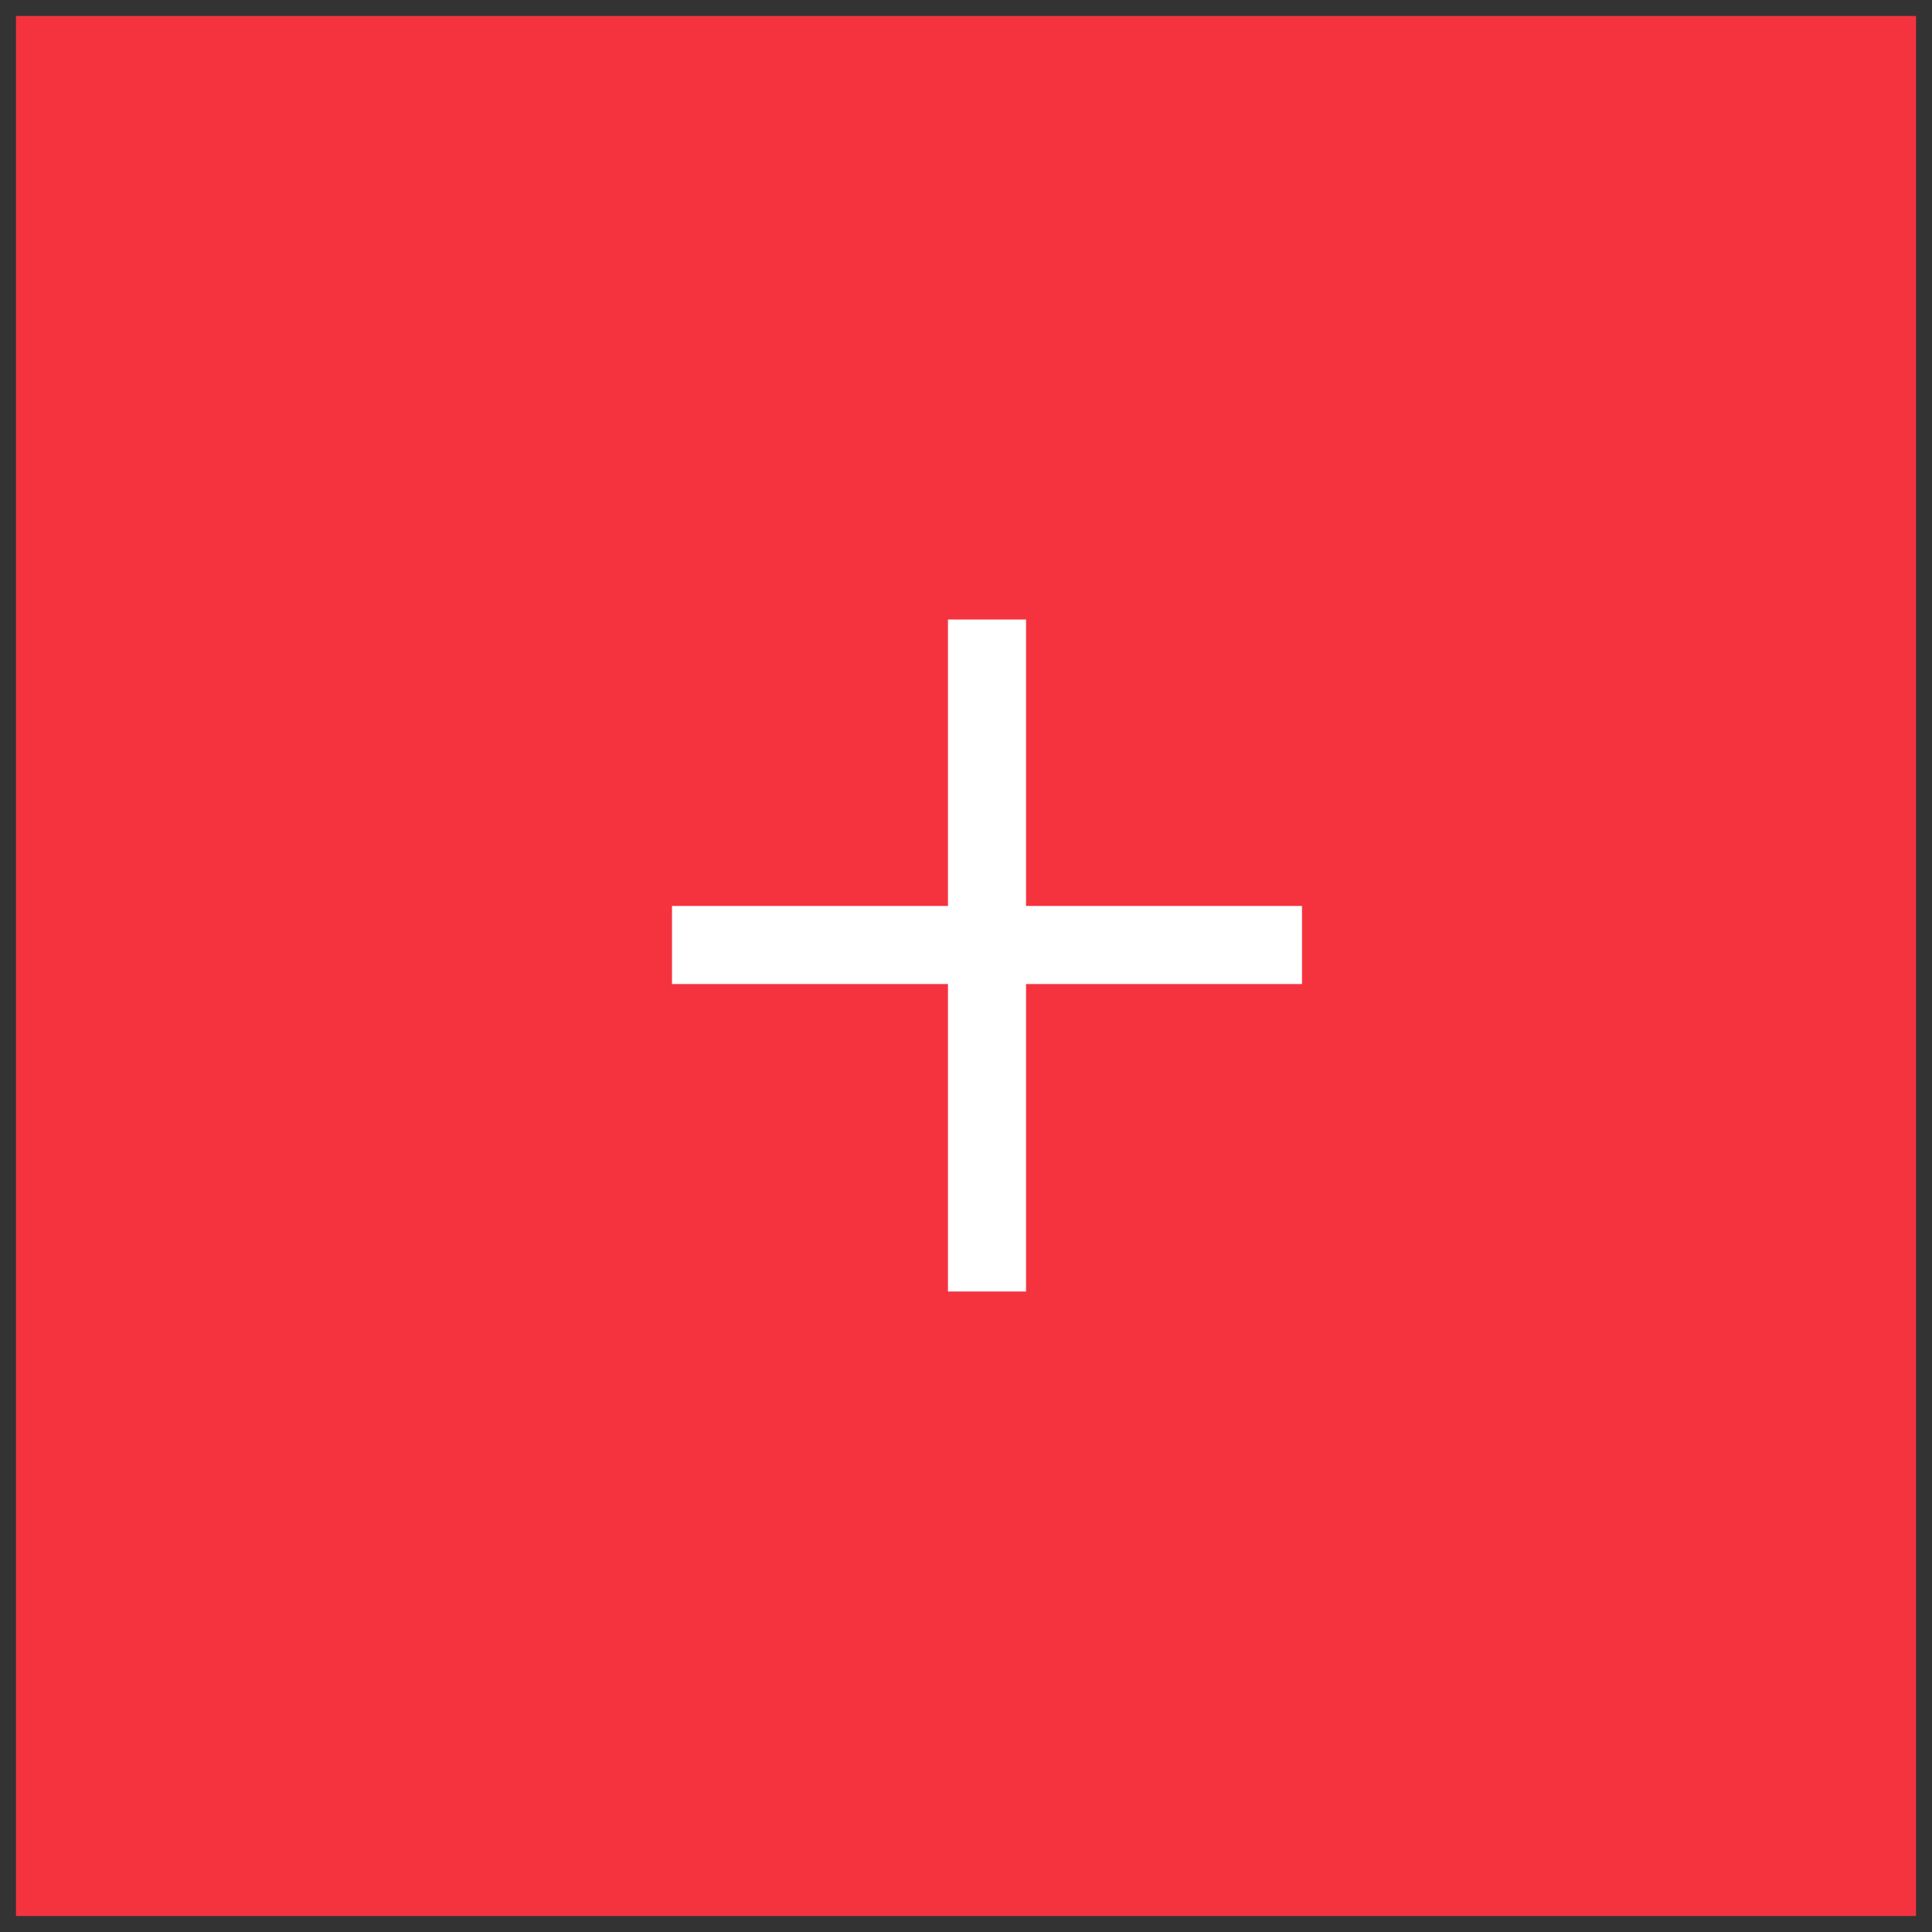 <svg xmlns="http://www.w3.org/2000/svg" width="46" height="46" viewBox="0 0 46 46">
    <rect x="0" y="0" width="46" height="46" fill="#333333" stroke="none"/>
    <g fill="none" fill-rule="evenodd">
        <path fill="#F5333F" d="M1 44.38h43.38V1H1z"/>
        <path stroke="#F5333F" stroke-width="1.859" d="M1.31 44.69h43.38V1.31H1.31z"/>
        <path stroke="#FFF" stroke-width="1.859" d="M16 22.5h15M23.5 30.75v-16"/>
    </g>
</svg>
